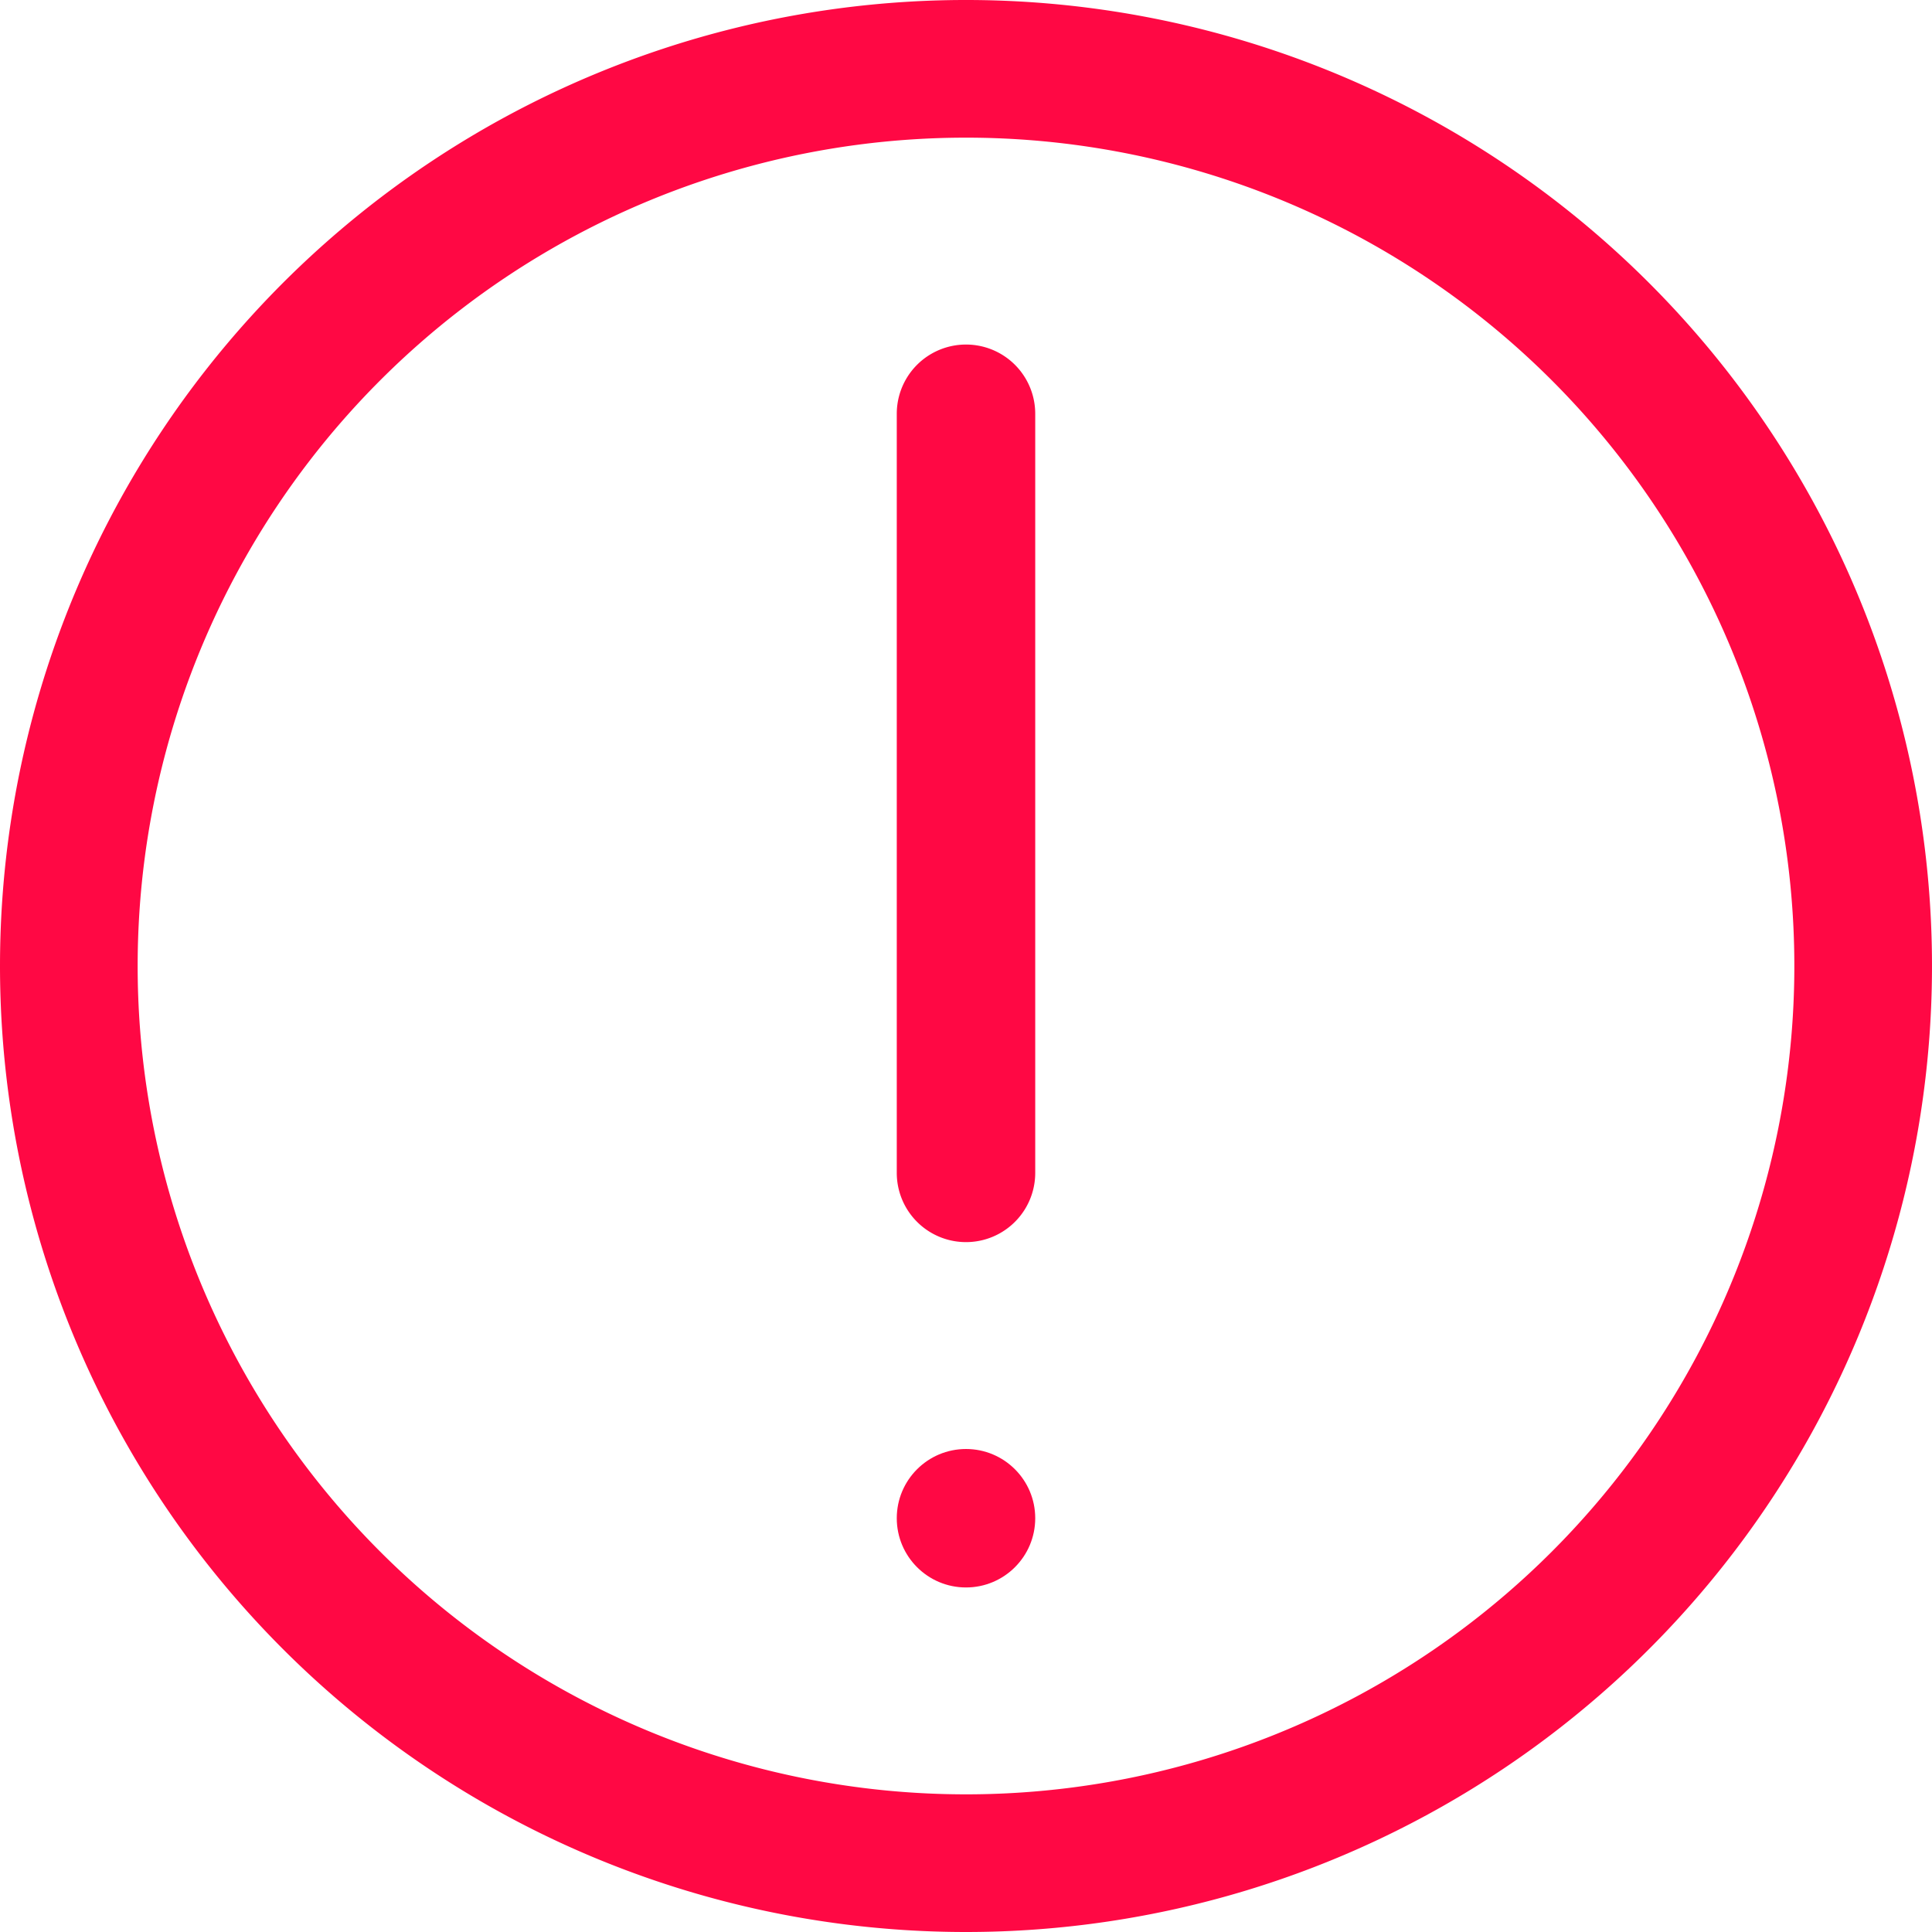 <svg id="Layer_1" data-name="Layer 1" xmlns="http://www.w3.org/2000/svg" viewBox="0 0 24 24"><defs><style>.cls-1{fill:none;}.cls-2{fill:#ff0844;}</style></defs><rect class="cls-1" width="24" height="24"/><path class="cls-2" d="M12,24A12,12,0,1,0,0,12,12,12,0,0,0,12,24ZM12,1.71A10.29,10.29,0,1,1,1.71,12,10.29,10.29,0,0,1,12,1.71Z"/><path class="cls-2" d="M11.14,5.14a.86.86,0,0,1,1.72,0v9.43a.86.86,0,0,1-1.72,0Z"/><circle class="cls-2" cx="12" cy="18.86" r="0.86"/></svg>
